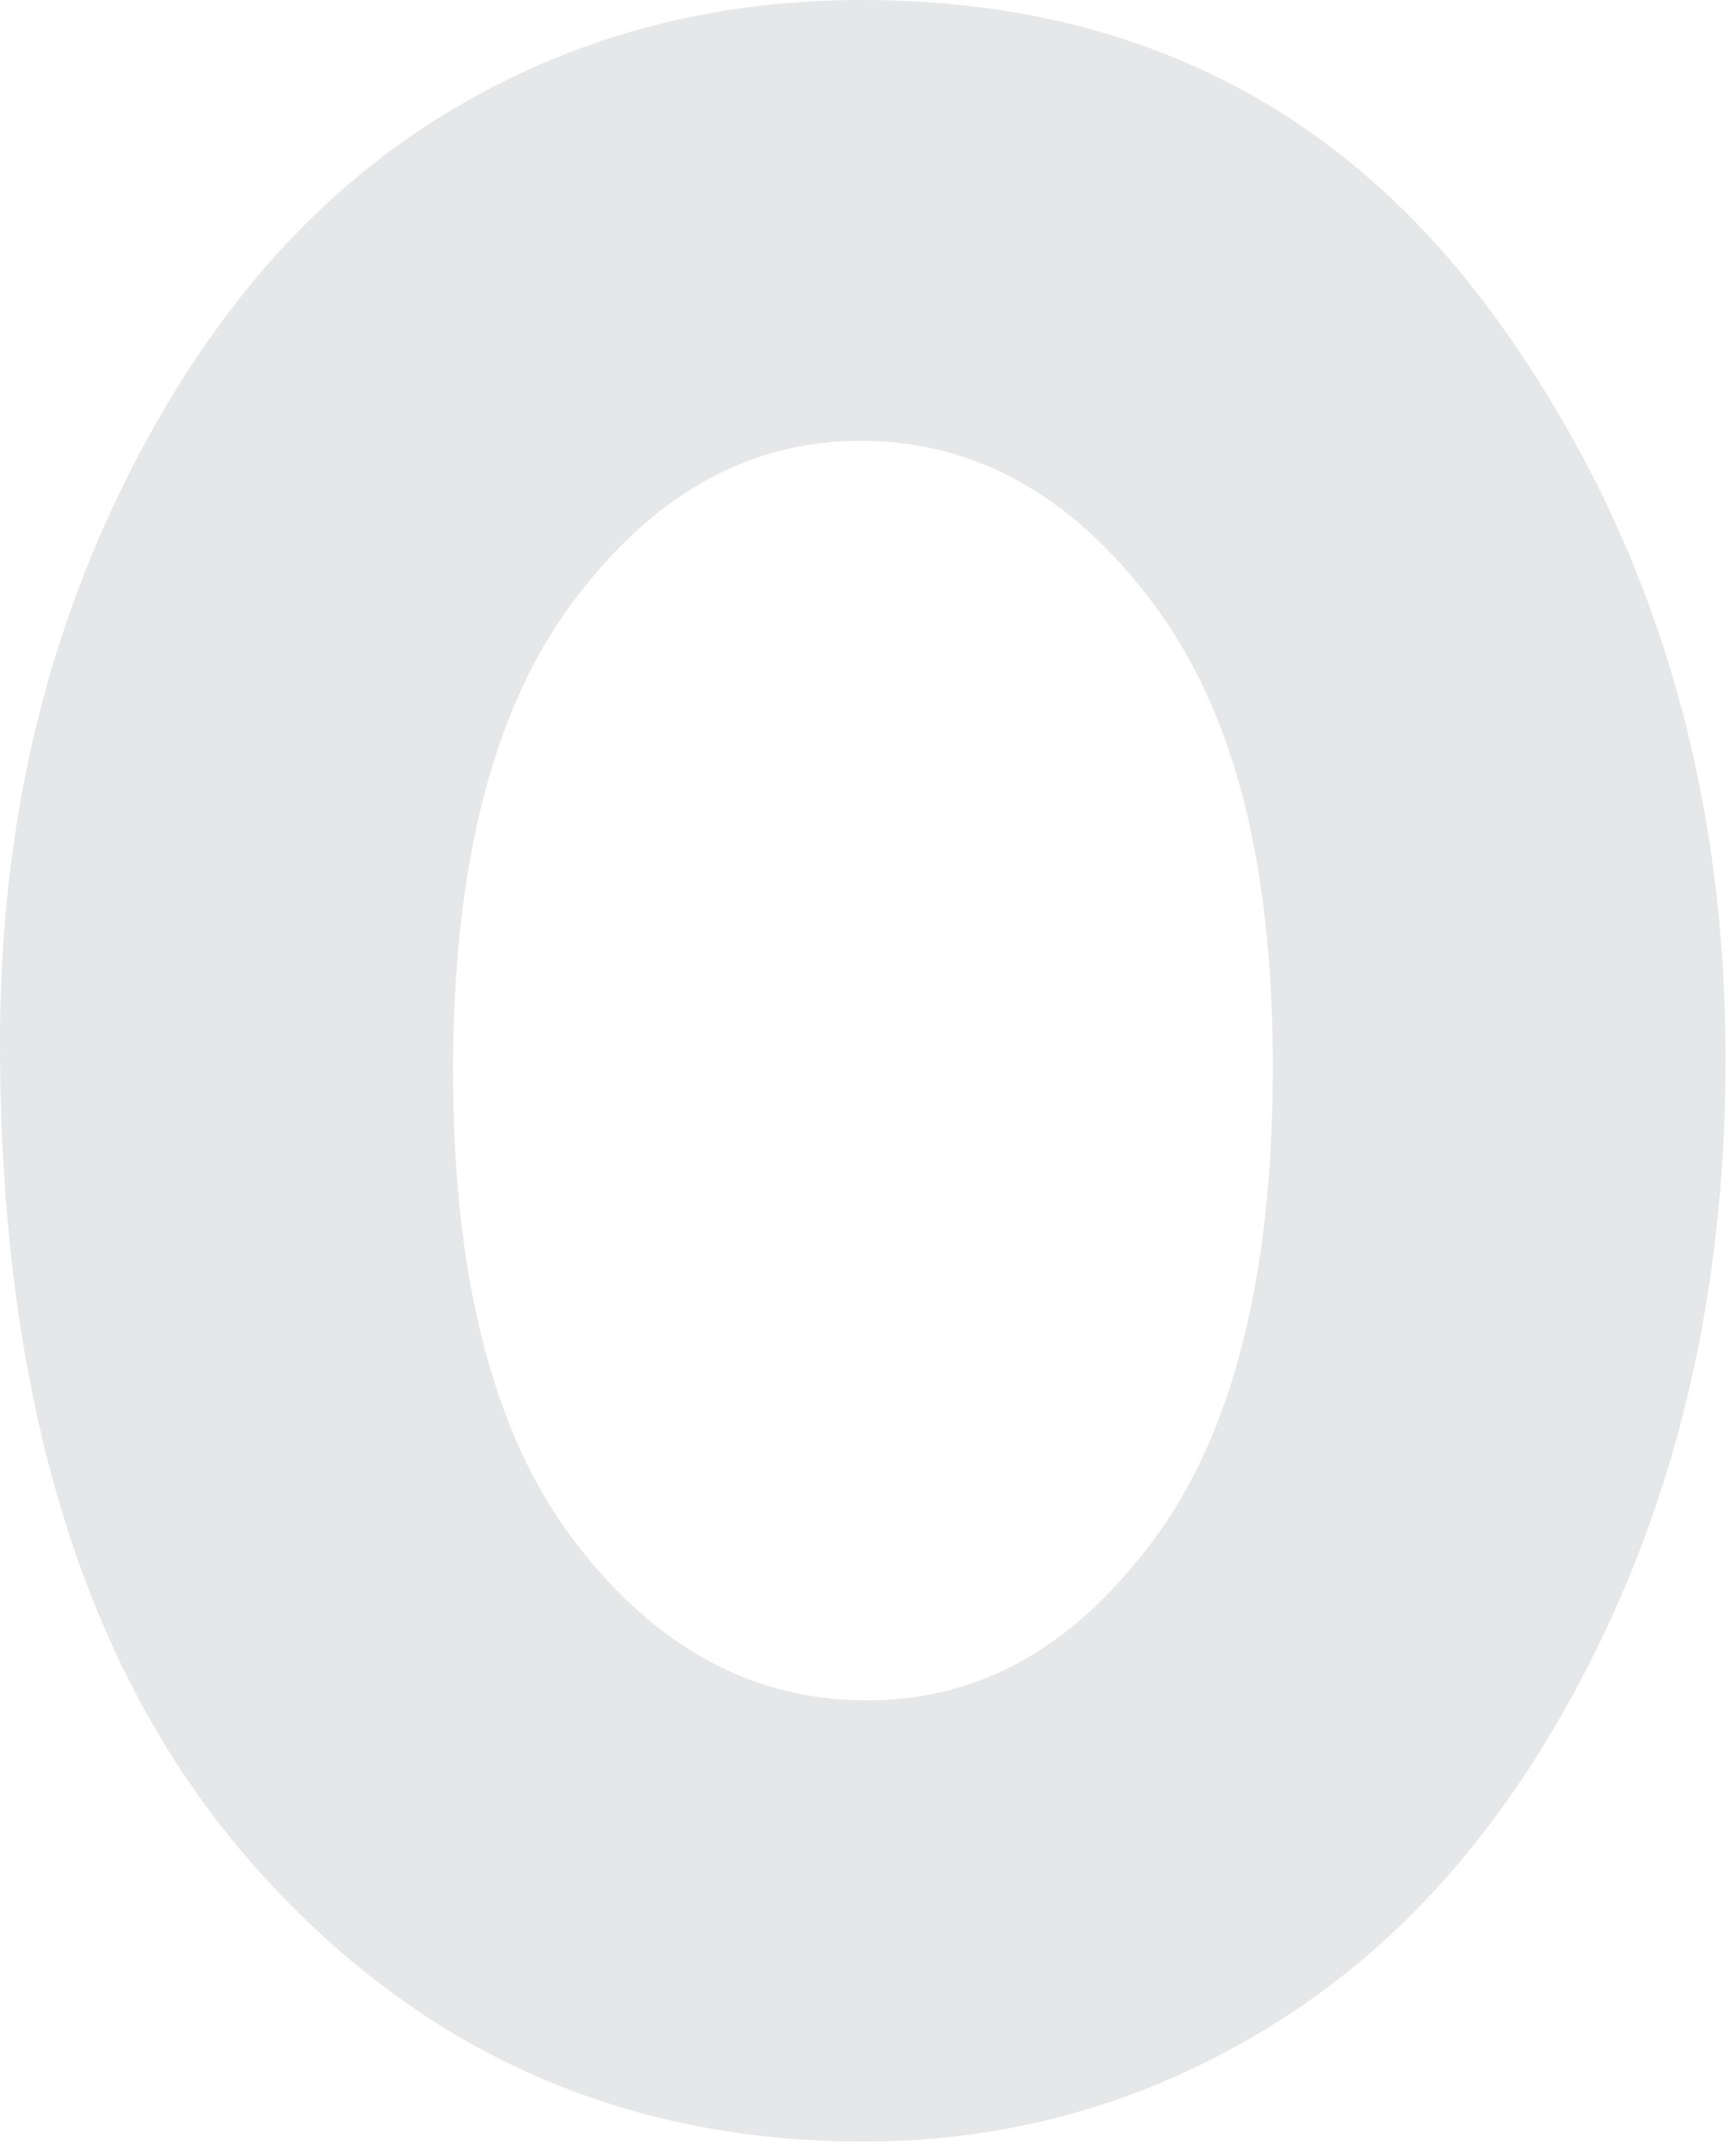 <?xml version="1.0" encoding="UTF-8"?>
<svg id="contact-svg" data-name="Layer 1" xmlns="http://www.w3.org/2000/svg" viewBox="0 0 113 140">
  <path id="contact-svg" fill="#e6e7e8" d="M0,67.8c0-13.06,2.58-24.94,7.75-35.66,5.16-10.71,11.91-18.75,20.24-24.11C36.32,2.68,45.69,0,56.1,0c17.49,0,31.24,6.88,41.23,20.65,10,13.77,14.99,29.86,14.99,48.28,0,13.73-2.6,26.12-7.81,37.17-5.21,11.05-12.04,19.36-20.49,24.92-8.46,5.56-17.72,8.35-27.8,8.35-16.16,0-29.57-6.19-40.23-18.58C5.33,108.4,0,90.73,0,67.8ZM29.49,69.68c0,13.49,2.63,23.7,7.89,30.61,5.26,6.91,11.61,10.37,19.04,10.37s13.48-3.48,18.66-10.43,7.77-17.22,7.77-30.8-2.63-23.34-7.89-30.3c-5.26-6.96-11.56-10.44-18.91-10.44s-13.51,3.48-18.73,10.44c-5.22,6.96-7.83,17.14-7.83,30.55Z"/>
</svg>